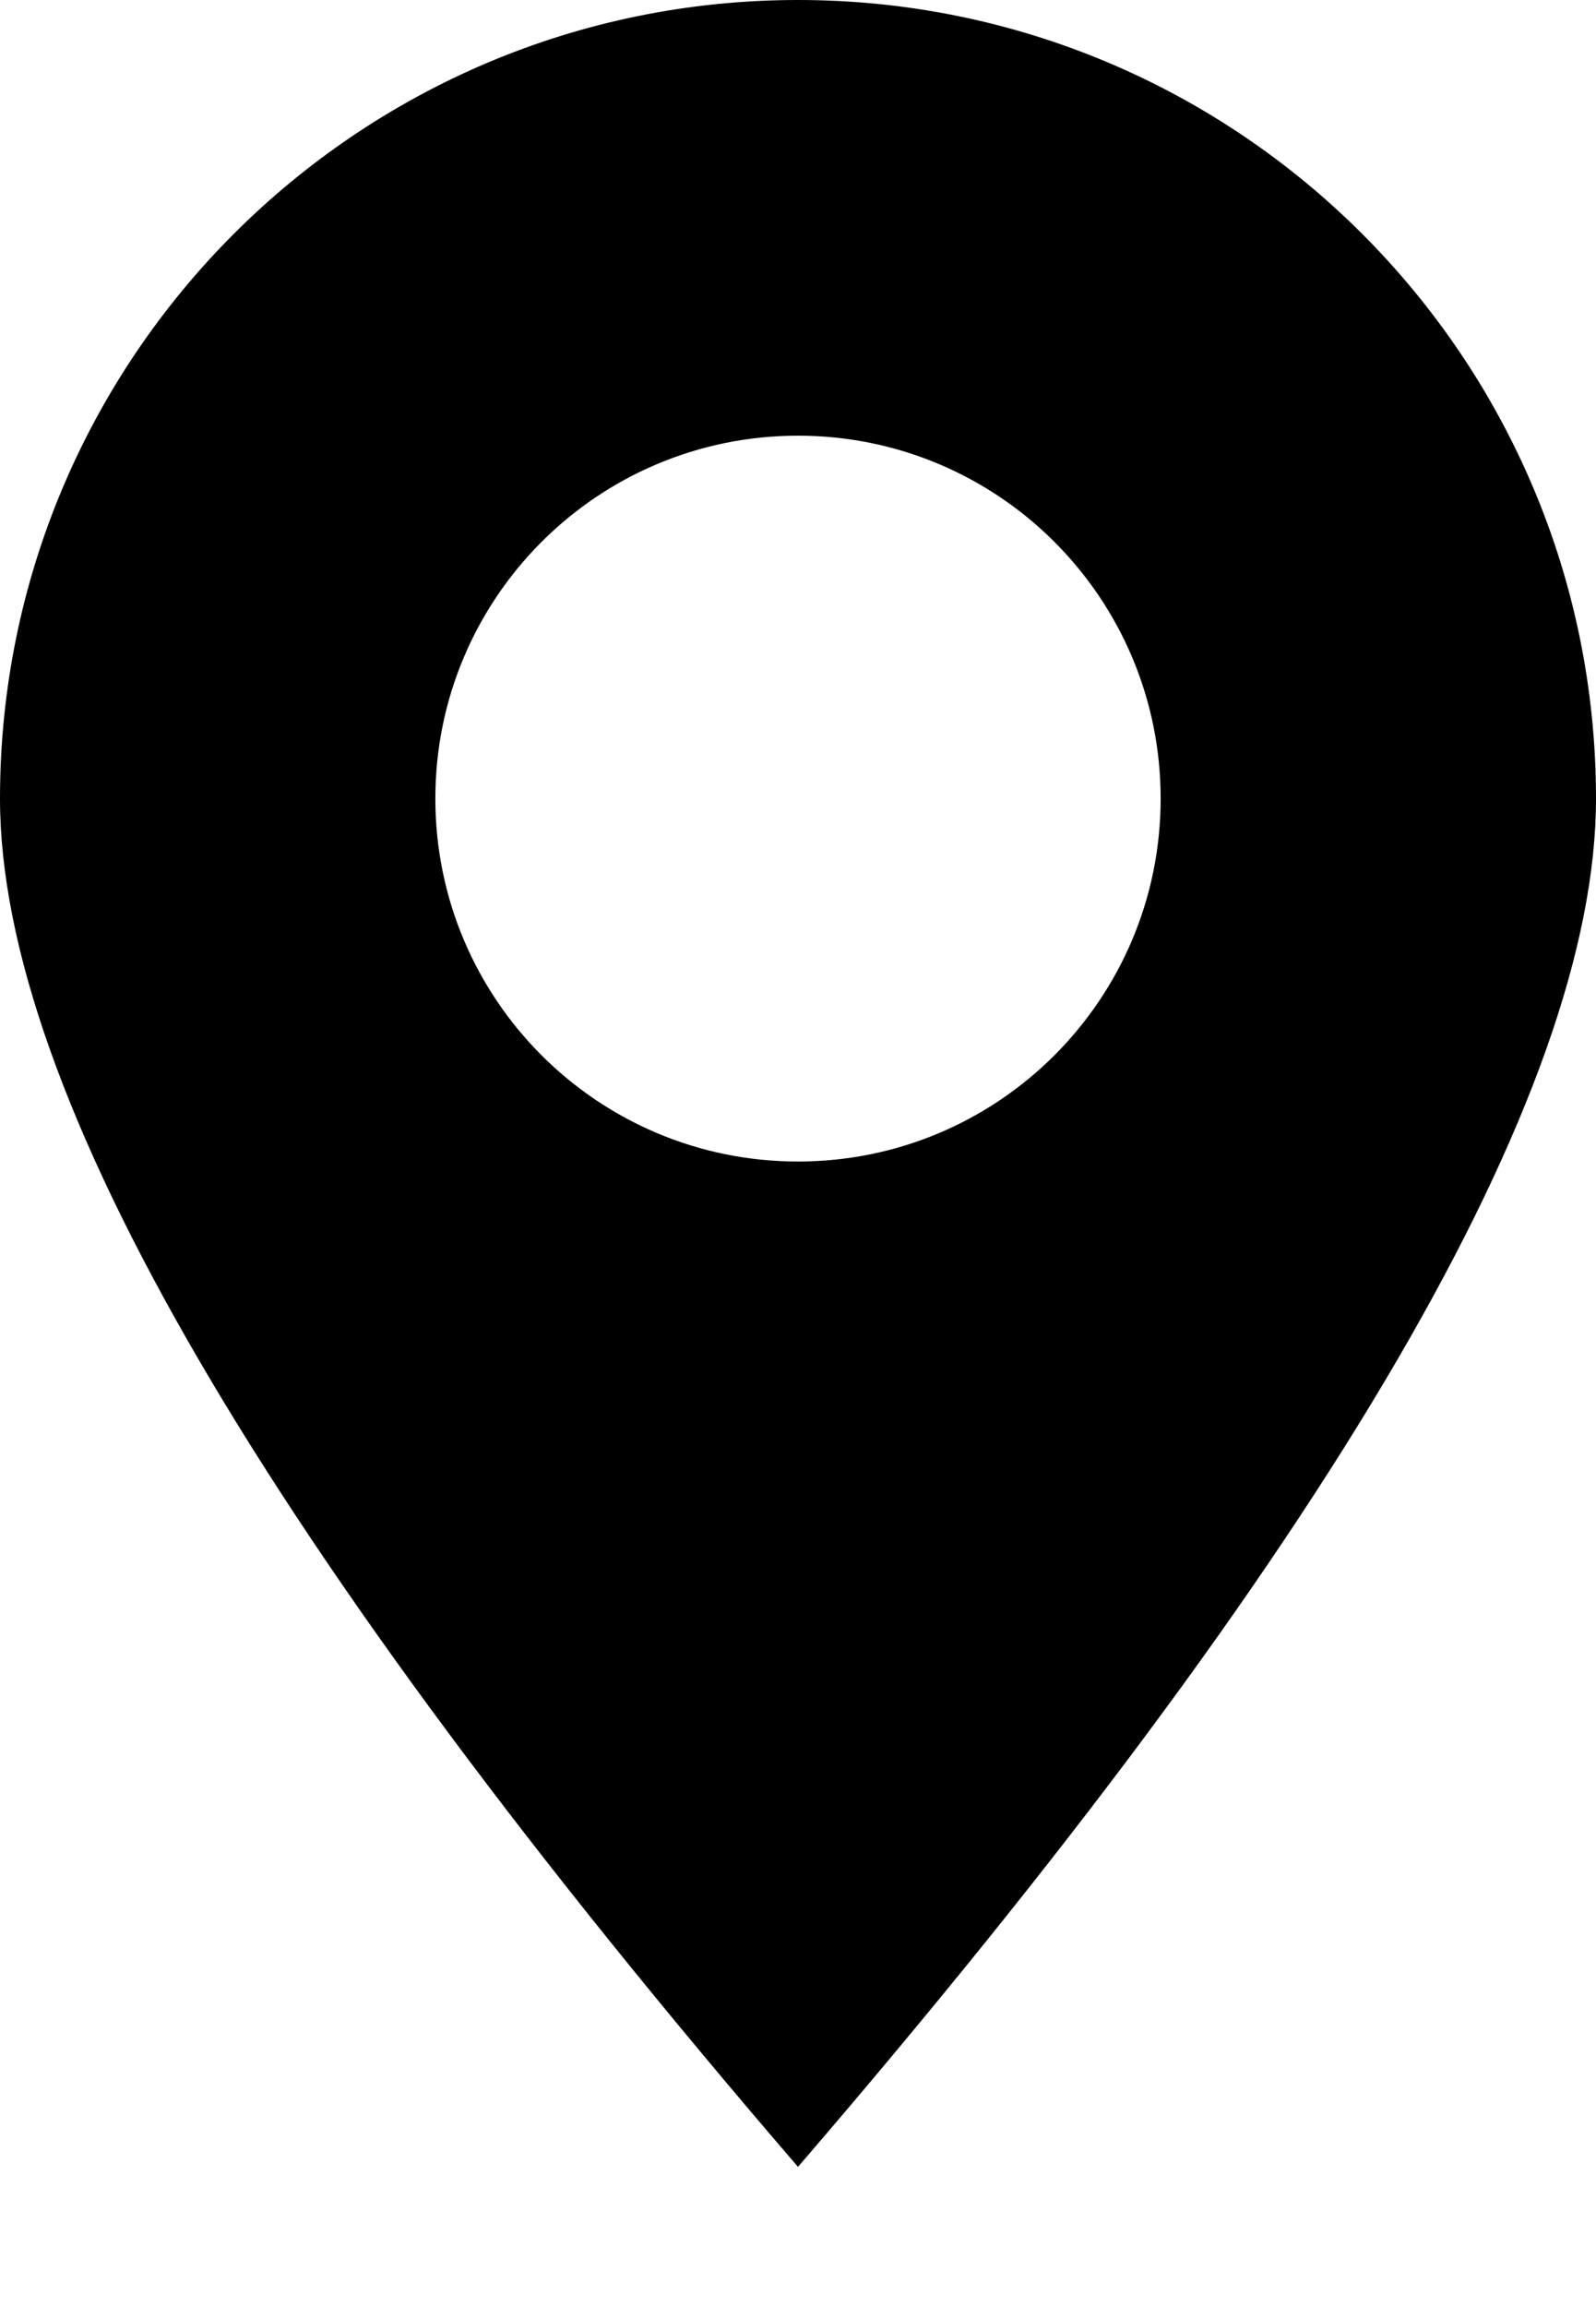 <svg xmlns="http://www.w3.org/2000/svg" width="9" height="13" viewBox="0 0 9 13">
    <g fill="none" fill-rule="evenodd">
        <g fill="#000">
            <g>
                <path d="M4.5 5C6.985 5 9 7.015 9 9.5c0 1.657-1.5 4.227-4.5 7.71C1.5 13.726 0 11.156 0 9.5 0 7.015 2.015 5 4.5 5zm0 2.455c-1.13 0-2.045.915-2.045 2.045s.915 2.045 2.045 2.045S6.545 10.63 6.545 9.5 5.63 7.455 4.5 7.455z" transform="translate(-140 -22) translate(140 17)"/>
            </g>
        </g>
    </g>
</svg>

